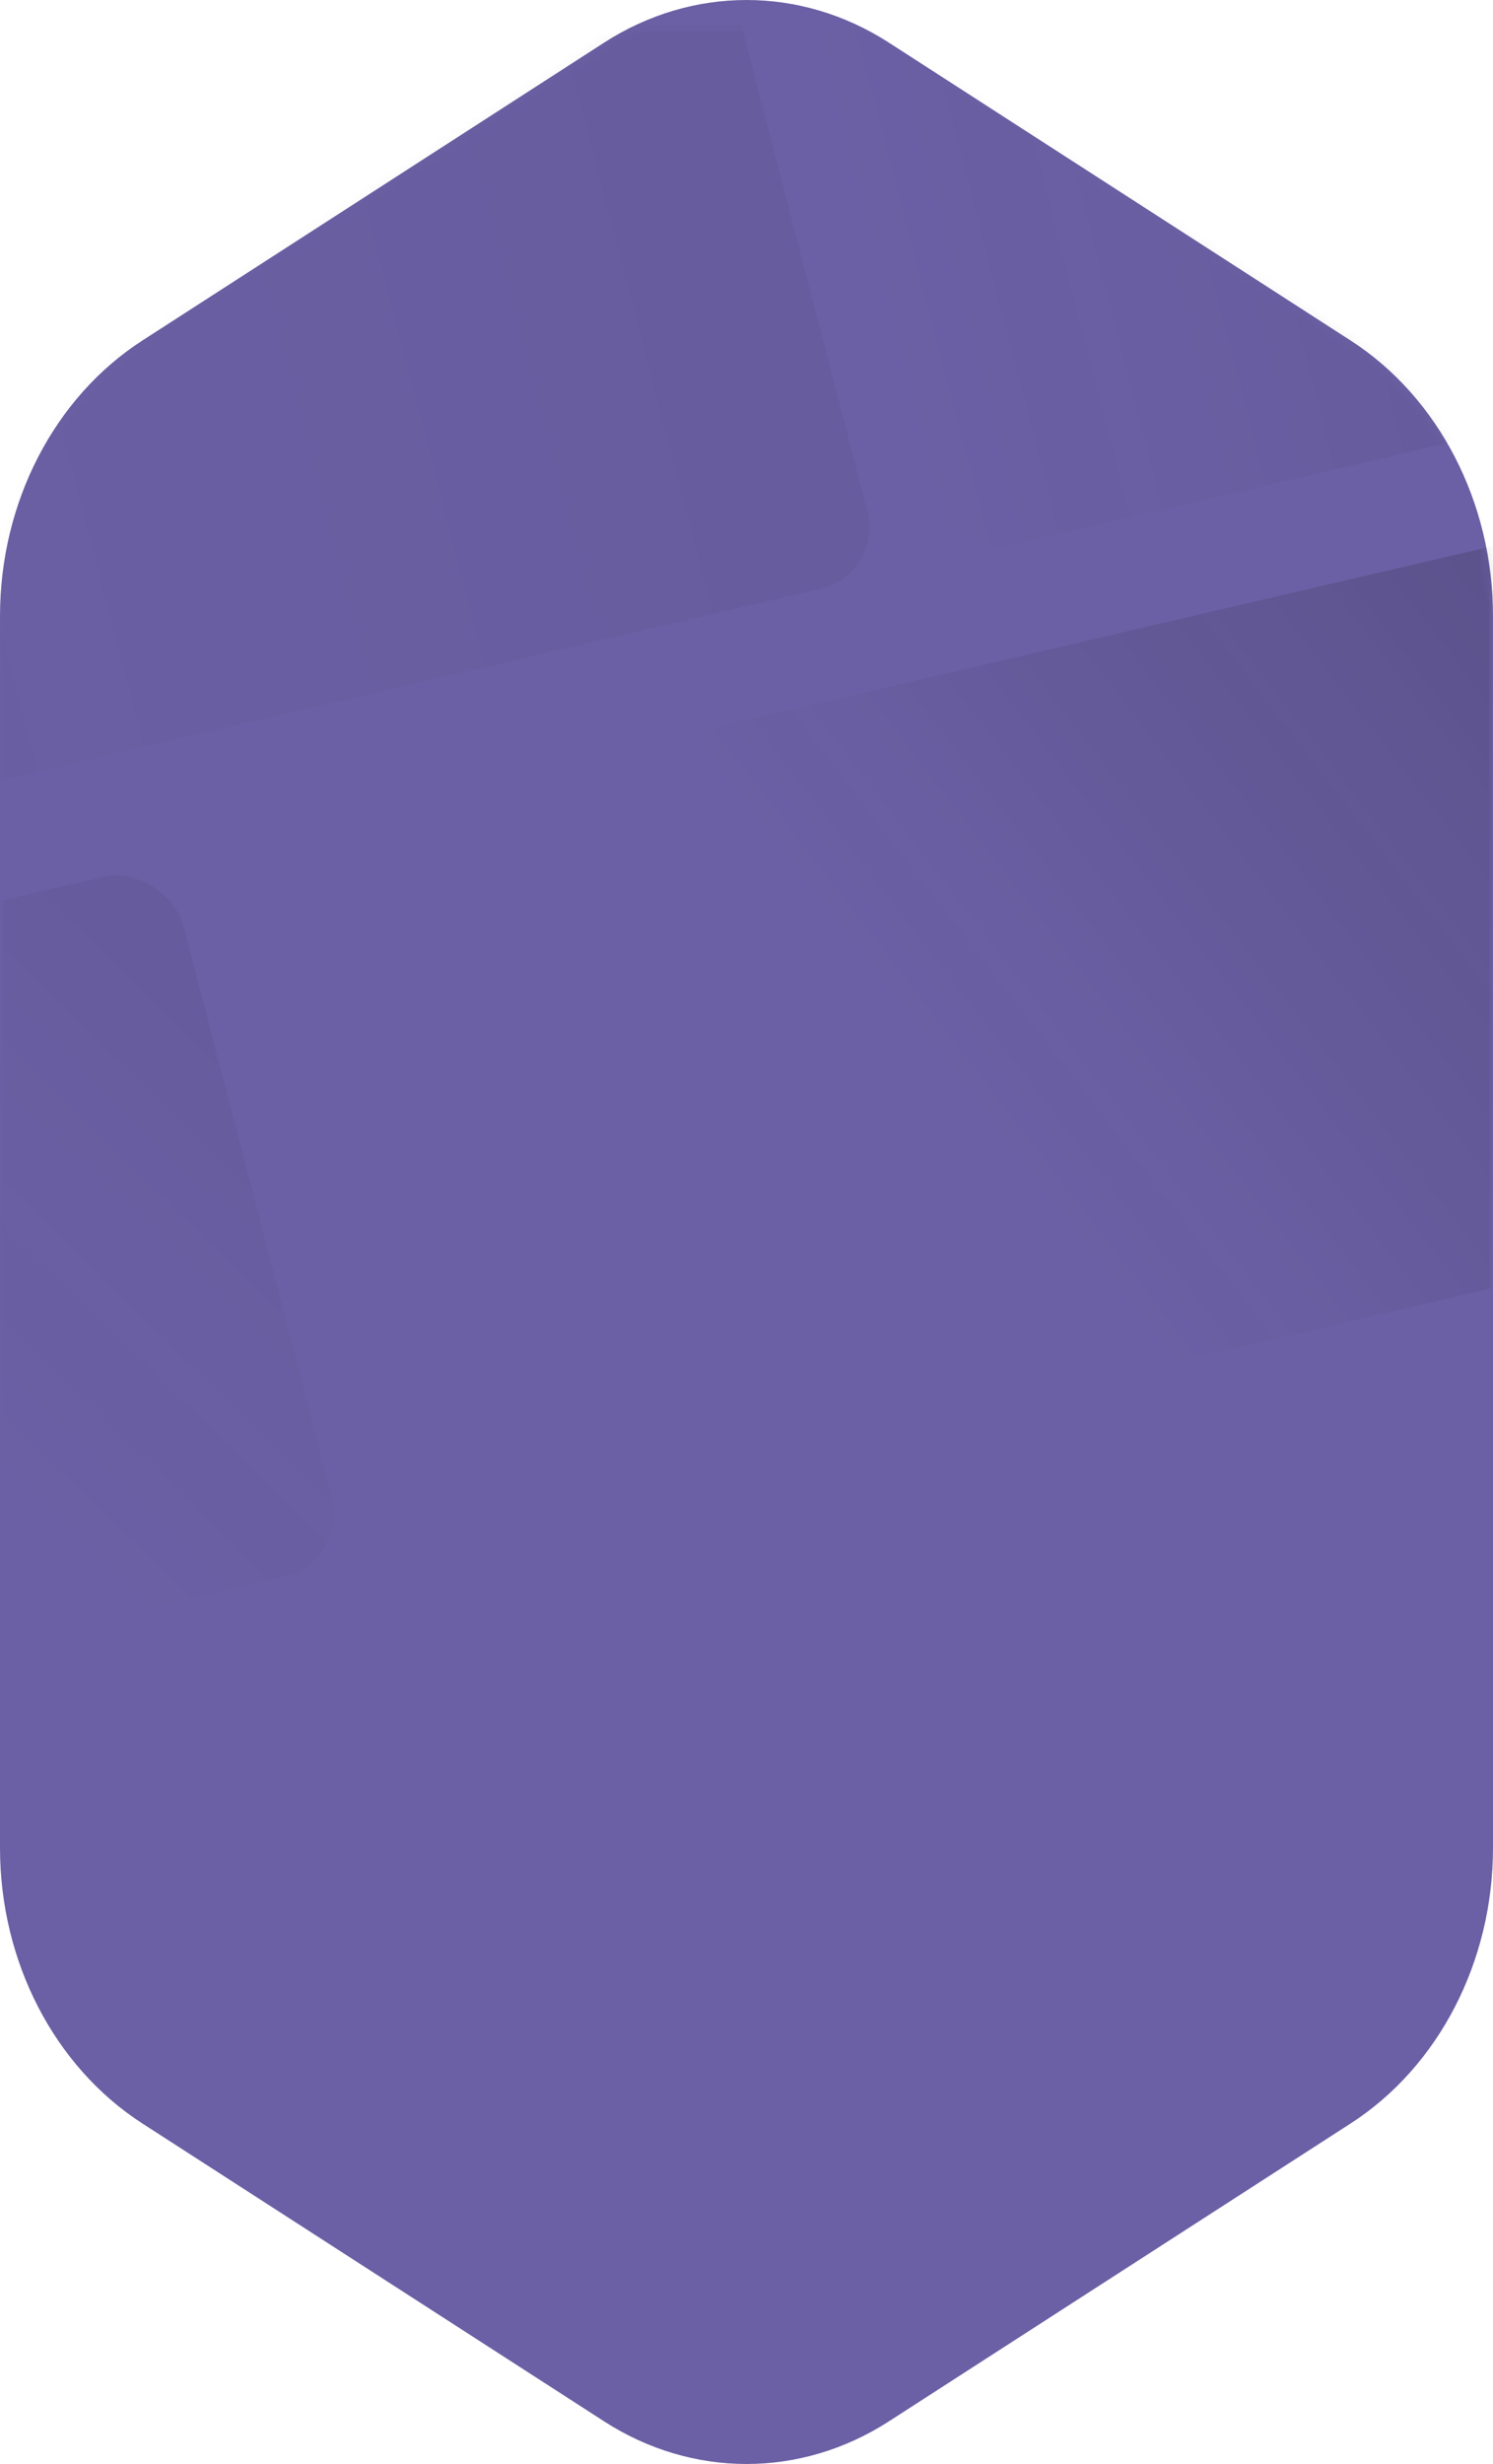 <svg width="160" height="264" viewBox="0 0 160 264" fill="none" xmlns="http://www.w3.org/2000/svg">
    <path d="M64.743 4.567C74.184 -1.522 85.816 -1.522 95.257 4.567L144.743 36.485C154.184 42.575 160 53.829 160 66.008V197.992C160 210.171 154.184 221.425 144.743 227.515L95.257 259.433C85.816 265.522 74.184 265.522 64.743 259.433L15.257 227.515C5.816 221.425 0 210.171 0 197.992V66.008C0 53.829 5.816 42.575 15.257 36.485L64.743 4.567Z" fill="#6B60A5"/>
    <g style="mix-blend-mode:overlay">
        <mask id="mask0_7246_12749" style="mask-type:alpha" maskUnits="userSpaceOnUse" x="0" y="0" width="160" height="264">
            <path d="M64.743 4.567C74.184 -1.522 85.816 -1.522 95.257 4.567L144.743 36.485C154.184 42.575 160 53.829 160 66.008V197.992C160 210.171 154.184 221.425 144.743 227.515L95.257 259.433C85.816 265.522 74.184 265.522 64.743 259.433L15.257 227.515C5.816 221.425 0 210.171 0 197.992V66.008C0 53.829 5.816 42.575 15.257 36.485L64.743 4.567Z" fill="#6B60A5"/>
        </mask>
        <g mask="url(#mask0_7246_12749)">
            <g opacity="0.5">
                <mask id="mask1_7246_12749" style="mask-type:alpha" maskUnits="userSpaceOnUse" x="0" y="3" width="160" height="179">
                    <rect y="3" width="160" height="179" rx="8" fill="#FECC4C"/>
                </mask>
                <g mask="url(#mask1_7246_12749)">
                    <rect width="159.648" height="77.447" rx="7" transform="matrix(0.974 -0.227 0.251 0.968 21.344 90.816)" fill="url(#paint0_linear_7246_12749)"/>
                    <rect width="159.648" height="77.447" rx="7" transform="matrix(0.974 -0.227 0.251 0.968 82.079 -14.99)" fill="url(#paint1_linear_7246_12749)"/>
                    <rect width="159.648" height="77.447" rx="7" transform="matrix(0.974 -0.227 0.251 0.968 -80.232 22.787)" fill="url(#paint2_linear_7246_12749)"/>
                    <rect width="159.648" height="77.447" rx="7" transform="matrix(0.974 -0.227 0.251 0.968 -137.596 128.594)" fill="url(#paint3_linear_7246_12749)" fill-opacity="0.32"/>
                </g>
            </g>
        </g>
    </g>
    <defs>
        <linearGradient id="paint0_linear_7246_12749" x1="159.648" y1="38.724" x2="84.404" y2="71.091" gradientUnits="userSpaceOnUse">
            <stop stop-color="#0C0C0C" stop-opacity="0.33"/>
            <stop offset="1" stop-color="#0C0C0C" stop-opacity="0"/>
        </linearGradient>
        <linearGradient id="paint1_linear_7246_12749" x1="159.648" y1="38.724" x2="8.50093e-07" y2="38.724" gradientUnits="userSpaceOnUse">
            <stop stop-color="#0C0C0C" stop-opacity="0.33"/>
            <stop offset="1" stop-color="#0C0C0C" stop-opacity="0"/>
        </linearGradient>
        <linearGradient id="paint2_linear_7246_12749" x1="159.648" y1="38.724" x2="8.50093e-07" y2="38.724" gradientUnits="userSpaceOnUse">
            <stop stop-color="#0C0C0C" stop-opacity="0.1"/>
            <stop offset="1" stop-color="#0C0C0C" stop-opacity="0"/>
        </linearGradient>
        <linearGradient id="paint3_linear_7246_12749" x1="167.079" y1="33.347" x2="125.602" y2="58.712" gradientUnits="userSpaceOnUse">
            <stop stop-color="#0C0C0C" stop-opacity="0.33"/>
            <stop offset="1" stop-color="#0C0C0C" stop-opacity="0"/>
        </linearGradient>
    </defs>
</svg>
